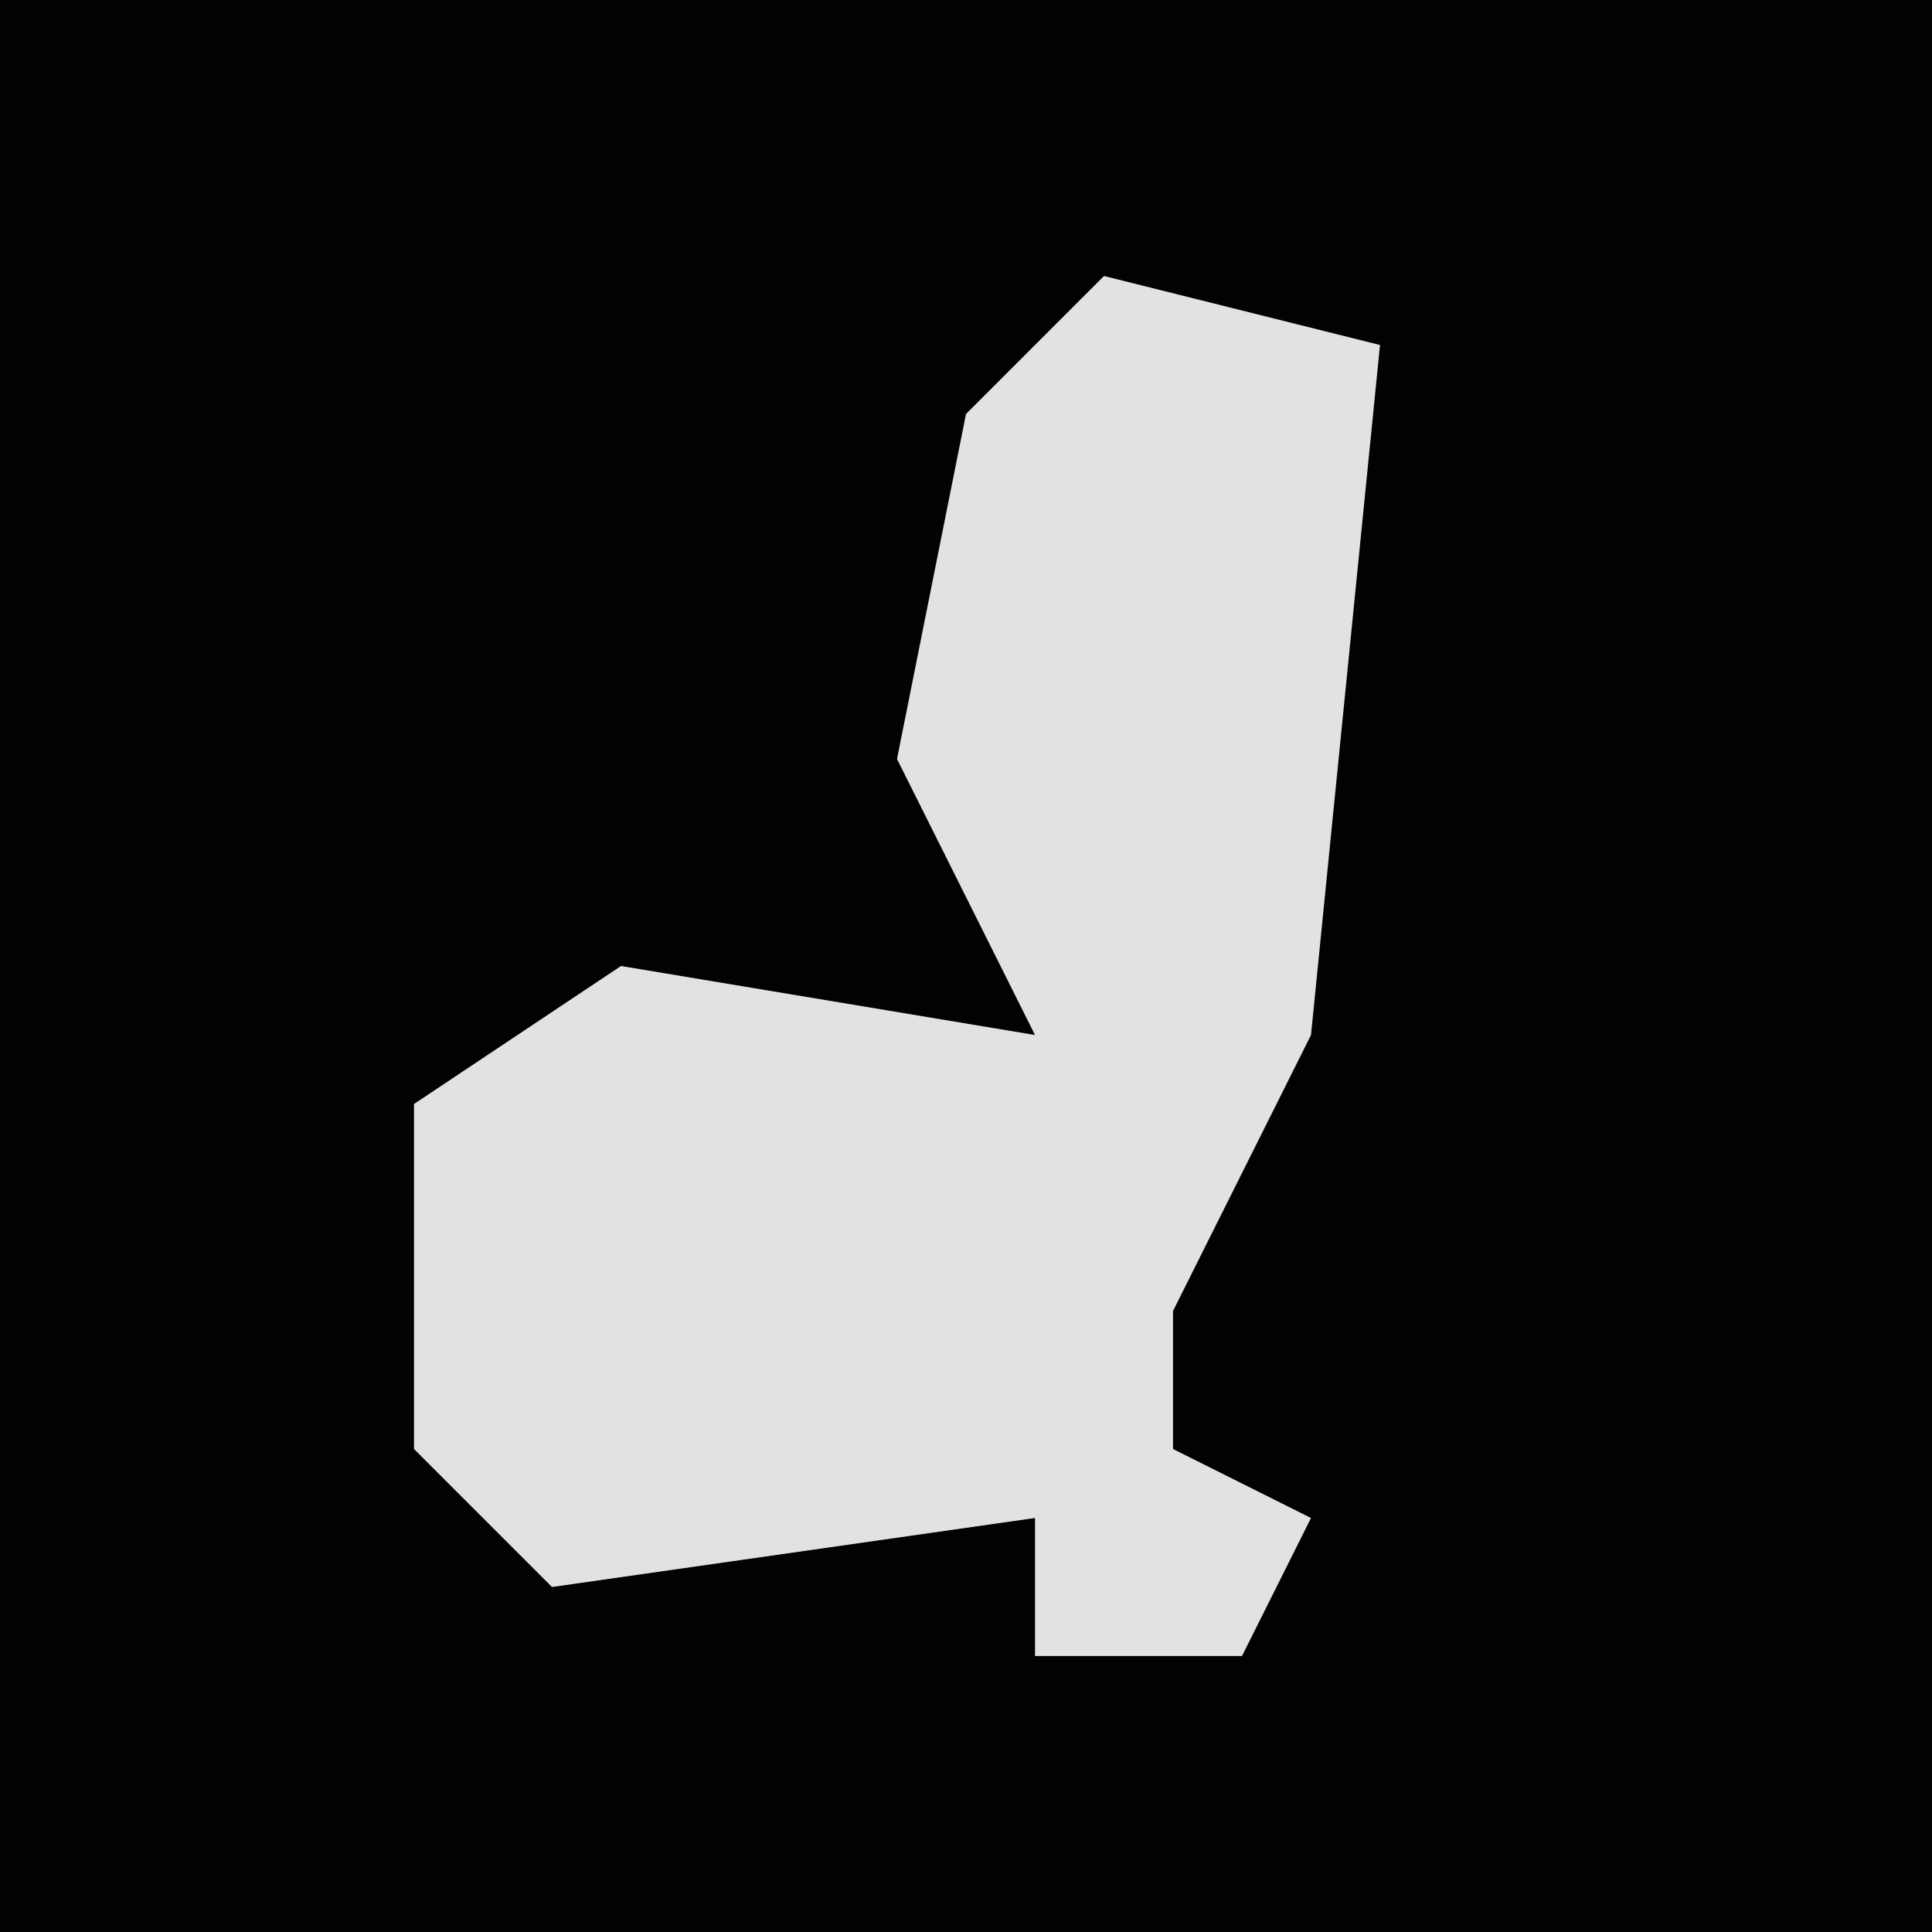 <?xml version="1.0" encoding="UTF-8"?>
<svg version="1.1" xmlns="http://www.w3.org/2000/svg" width="28" height="28">
<path d="M0,0 L28,0 L28,28 L0,28 Z " fill="#020202" transform="translate(0,0)"/>
<path d="M0,0 L4,1 L3,11 L1,15 L1,17 L3,18 L2,20 L-1,20 L-1,18 L-8,19 L-10,17 L-10,12 L-7,10 L-1,11 L-3,7 L-2,2 Z " fill="#E2E2E2" transform="translate(16,4)"/>
</svg>
